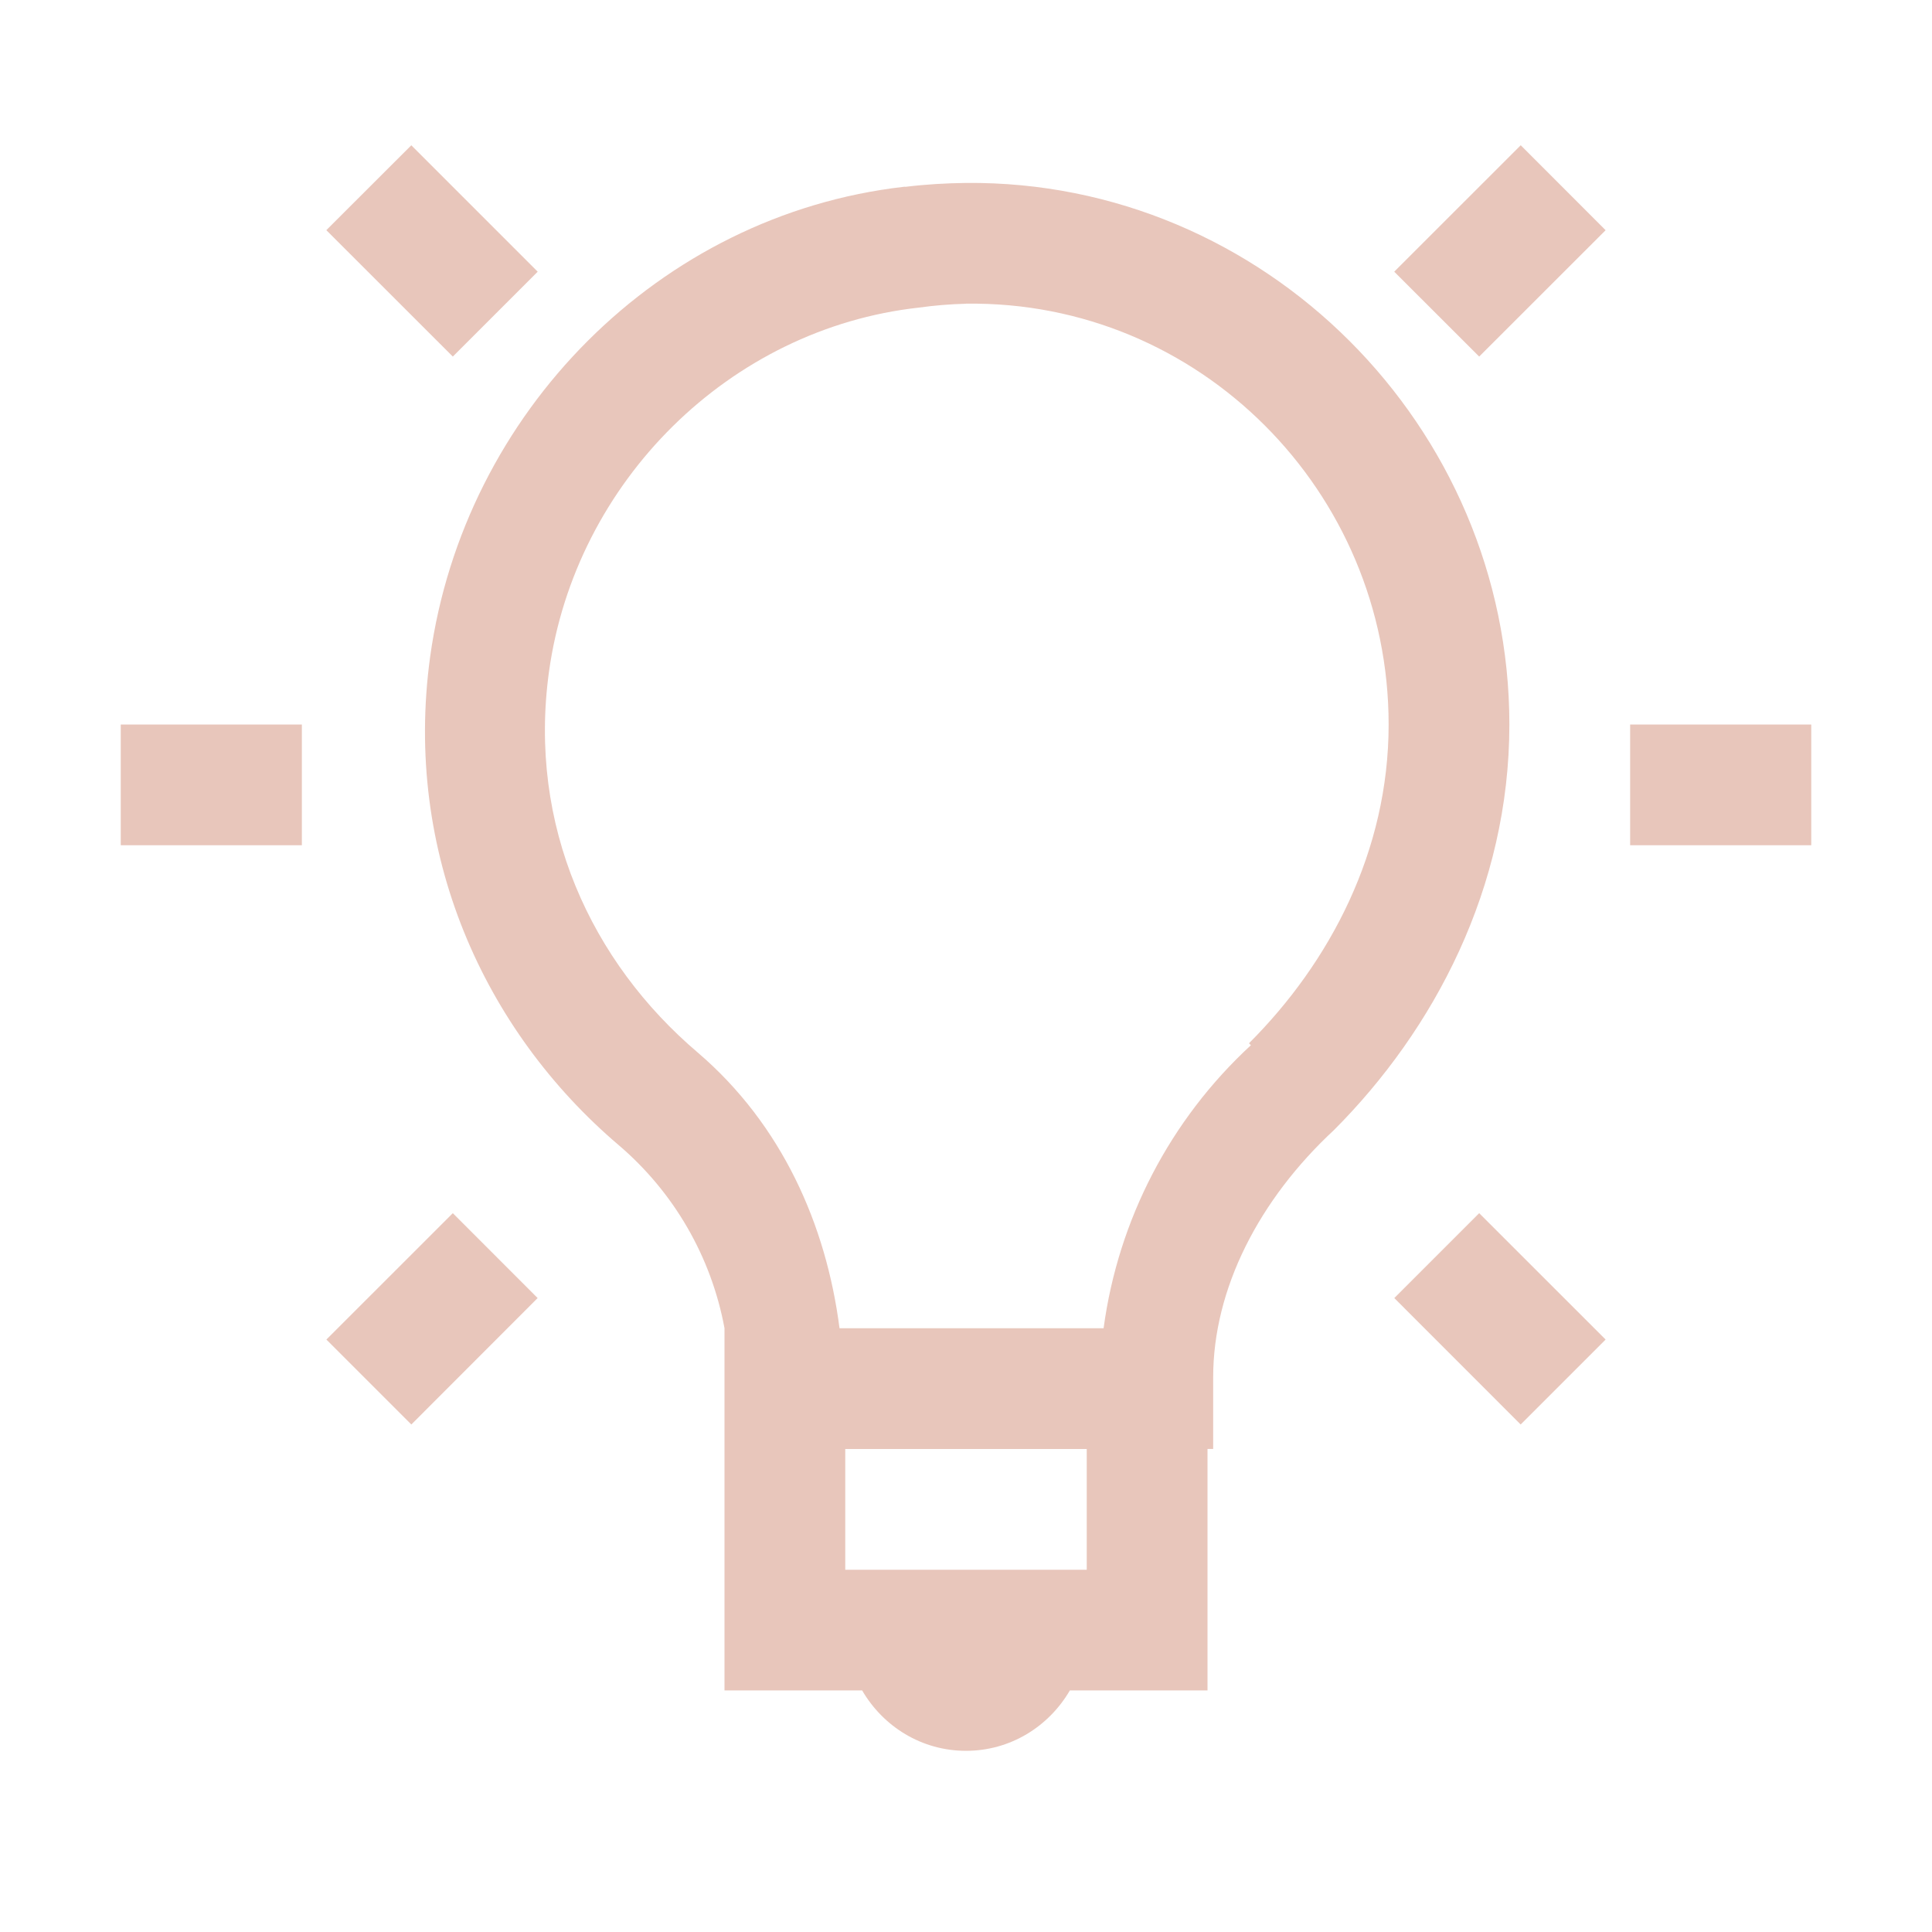 <svg width="109" height="109" viewBox="0 0 109 109" fill="none" xmlns="http://www.w3.org/2000/svg">
<path d="M23.207 8.195L18.411 12.985L25.547 20.117L30.336 15.328L23.203 8.195H23.207ZM85.797 8.195L78.66 15.328L83.453 20.117L90.586 12.988L85.797 8.195ZM54.5 10.321C53.376 10.335 52.238 10.399 51.094 10.539C51.06 10.539 51.026 10.532 50.992 10.539C37.176 12.123 26.18 23.285 24.27 37.04C22.744 48.11 27.308 58.148 34.914 64.613C38.025 67.269 40.13 70.912 40.875 74.934V95.372H48.641C49.827 97.405 51.99 98.778 54.5 98.778C57.01 98.778 59.173 97.405 60.359 95.372H68.125V81.747H68.445V77.7C68.445 72.706 71.041 67.672 75.258 63.758C80.898 58.111 85.156 50.089 85.156 40.875C85.156 24.048 71.306 10.164 54.5 10.321ZM54.5 17.133C67.665 16.95 78.344 27.727 78.344 40.875C78.344 48.008 75.04 54.289 70.465 58.86L70.574 58.969C66.028 63.161 63.088 68.809 62.263 74.938H47.364C46.614 69.099 44.111 63.448 39.38 59.395C33.361 54.285 29.774 46.587 30.973 37.895C32.462 27.165 41.168 18.537 51.836 17.355C52.717 17.232 53.604 17.159 54.493 17.137L54.5 17.133ZM6.812 40.875V47.688H17.031V40.875H6.812ZM91.969 40.875V47.688H102.188V40.875H91.969ZM25.547 68.445L18.414 75.575L23.207 80.367L30.333 73.234L25.547 68.445ZM83.453 68.445L78.664 73.234L85.793 80.367L90.586 75.575L83.453 68.445ZM47.688 81.75H61.312V88.562H47.688V81.75Z" fill="#E8C6BB"/>
</svg>
